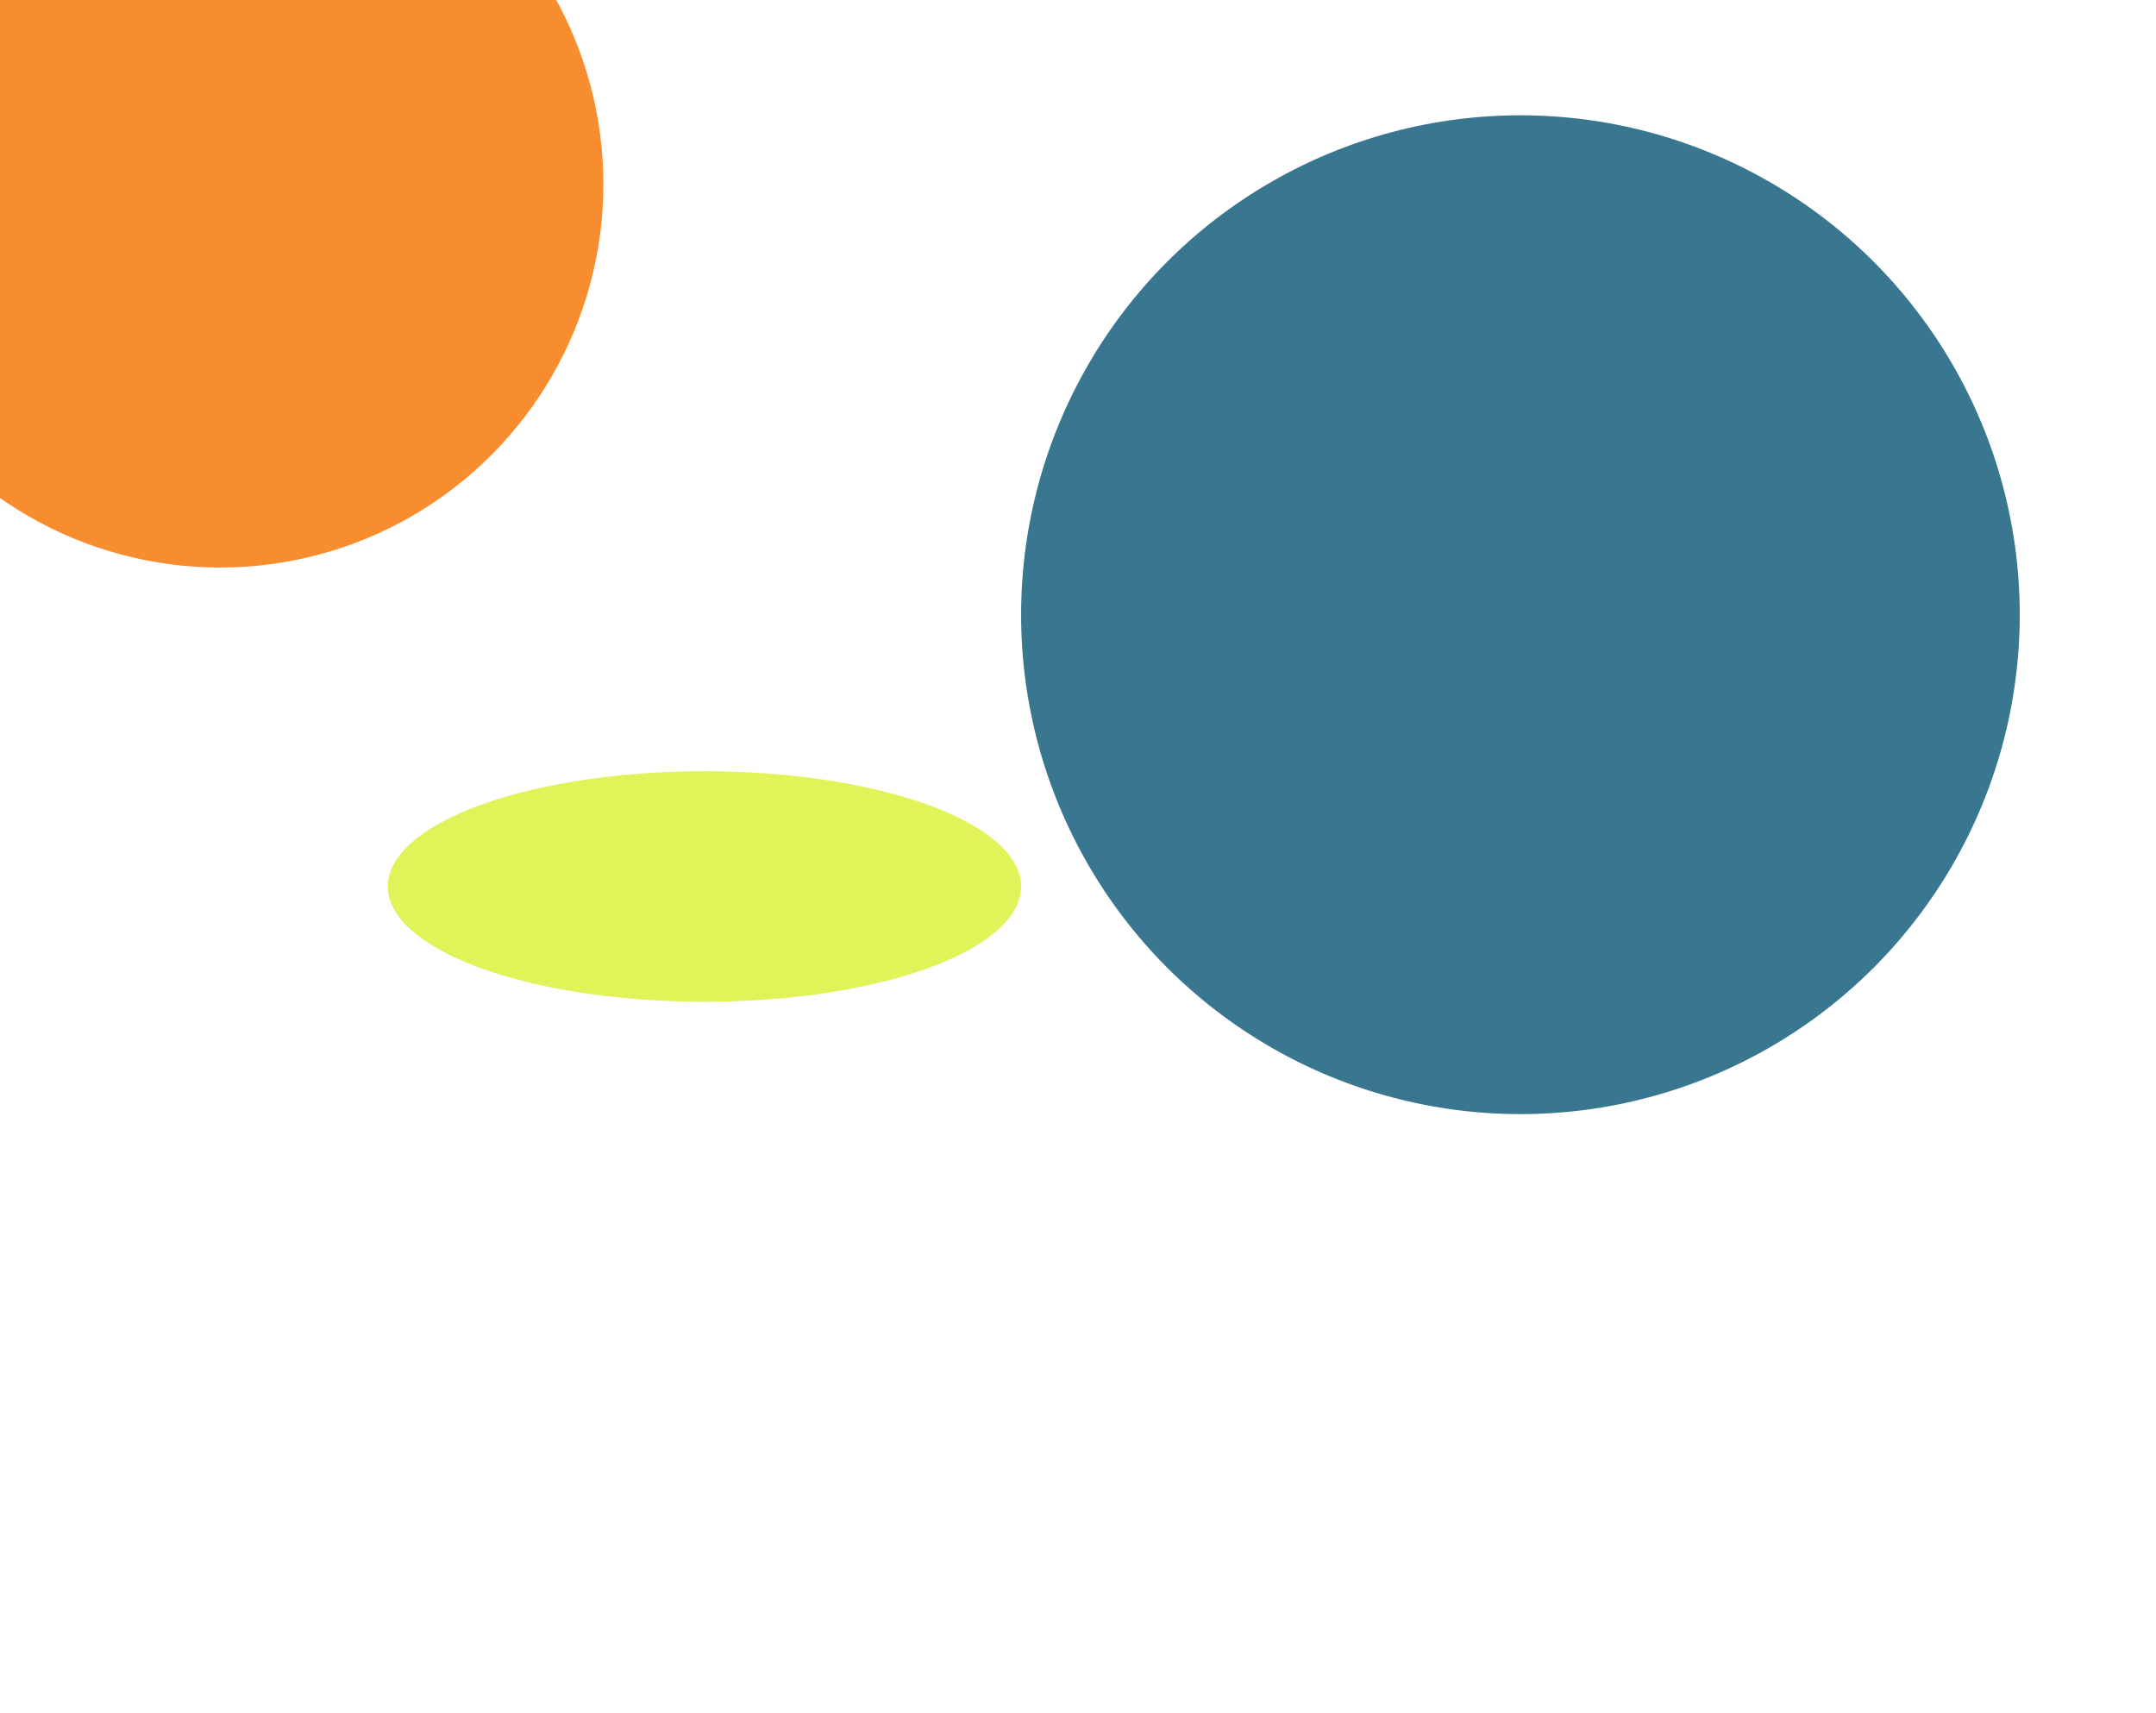 <svg width="1440" height="1144" viewBox="0 0 1440 1144" fill="none" xmlns="http://www.w3.org/2000/svg">
<g filter="url(#filter0_f_346_601)">
<ellipse cx="470.5" cy="592" rx="211.5" ry="77" fill="#E0F359"/>
</g>
<g filter="url(#filter1_f_346_601)">
<circle cx="147" cy="123" r="256" fill="#F78D2E"/>
</g>
<g opacity="0.8" filter="url(#filter2_f_346_601)">
<circle cx="1015.5" cy="410.5" r="333.5" fill="#085575"/>
</g>
<defs>
<filter id="filter0_f_346_601" x="-21" y="235" width="983" height="714" filterUnits="userSpaceOnUse" color-interpolation-filters="sRGB">
<feFlood flood-opacity="0" result="BackgroundImageFix"/>
<feBlend mode="normal" in="SourceGraphic" in2="BackgroundImageFix" result="shape"/>
<feGaussianBlur stdDeviation="140" result="effect1_foregroundBlur_346_601"/>
</filter>
<filter id="filter1_f_346_601" x="-509" y="-533" width="1312" height="1312" filterUnits="userSpaceOnUse" color-interpolation-filters="sRGB">
<feFlood flood-opacity="0" result="BackgroundImageFix"/>
<feBlend mode="normal" in="SourceGraphic" in2="BackgroundImageFix" result="shape"/>
<feGaussianBlur stdDeviation="200" result="effect1_foregroundBlur_346_601"/>
</filter>
<filter id="filter2_f_346_601" x="282" y="-323" width="1467" height="1467" filterUnits="userSpaceOnUse" color-interpolation-filters="sRGB">
<feFlood flood-opacity="0" result="BackgroundImageFix"/>
<feBlend mode="normal" in="SourceGraphic" in2="BackgroundImageFix" result="shape"/>
<feGaussianBlur stdDeviation="200" result="effect1_foregroundBlur_346_601"/>
</filter>
</defs>
</svg>
